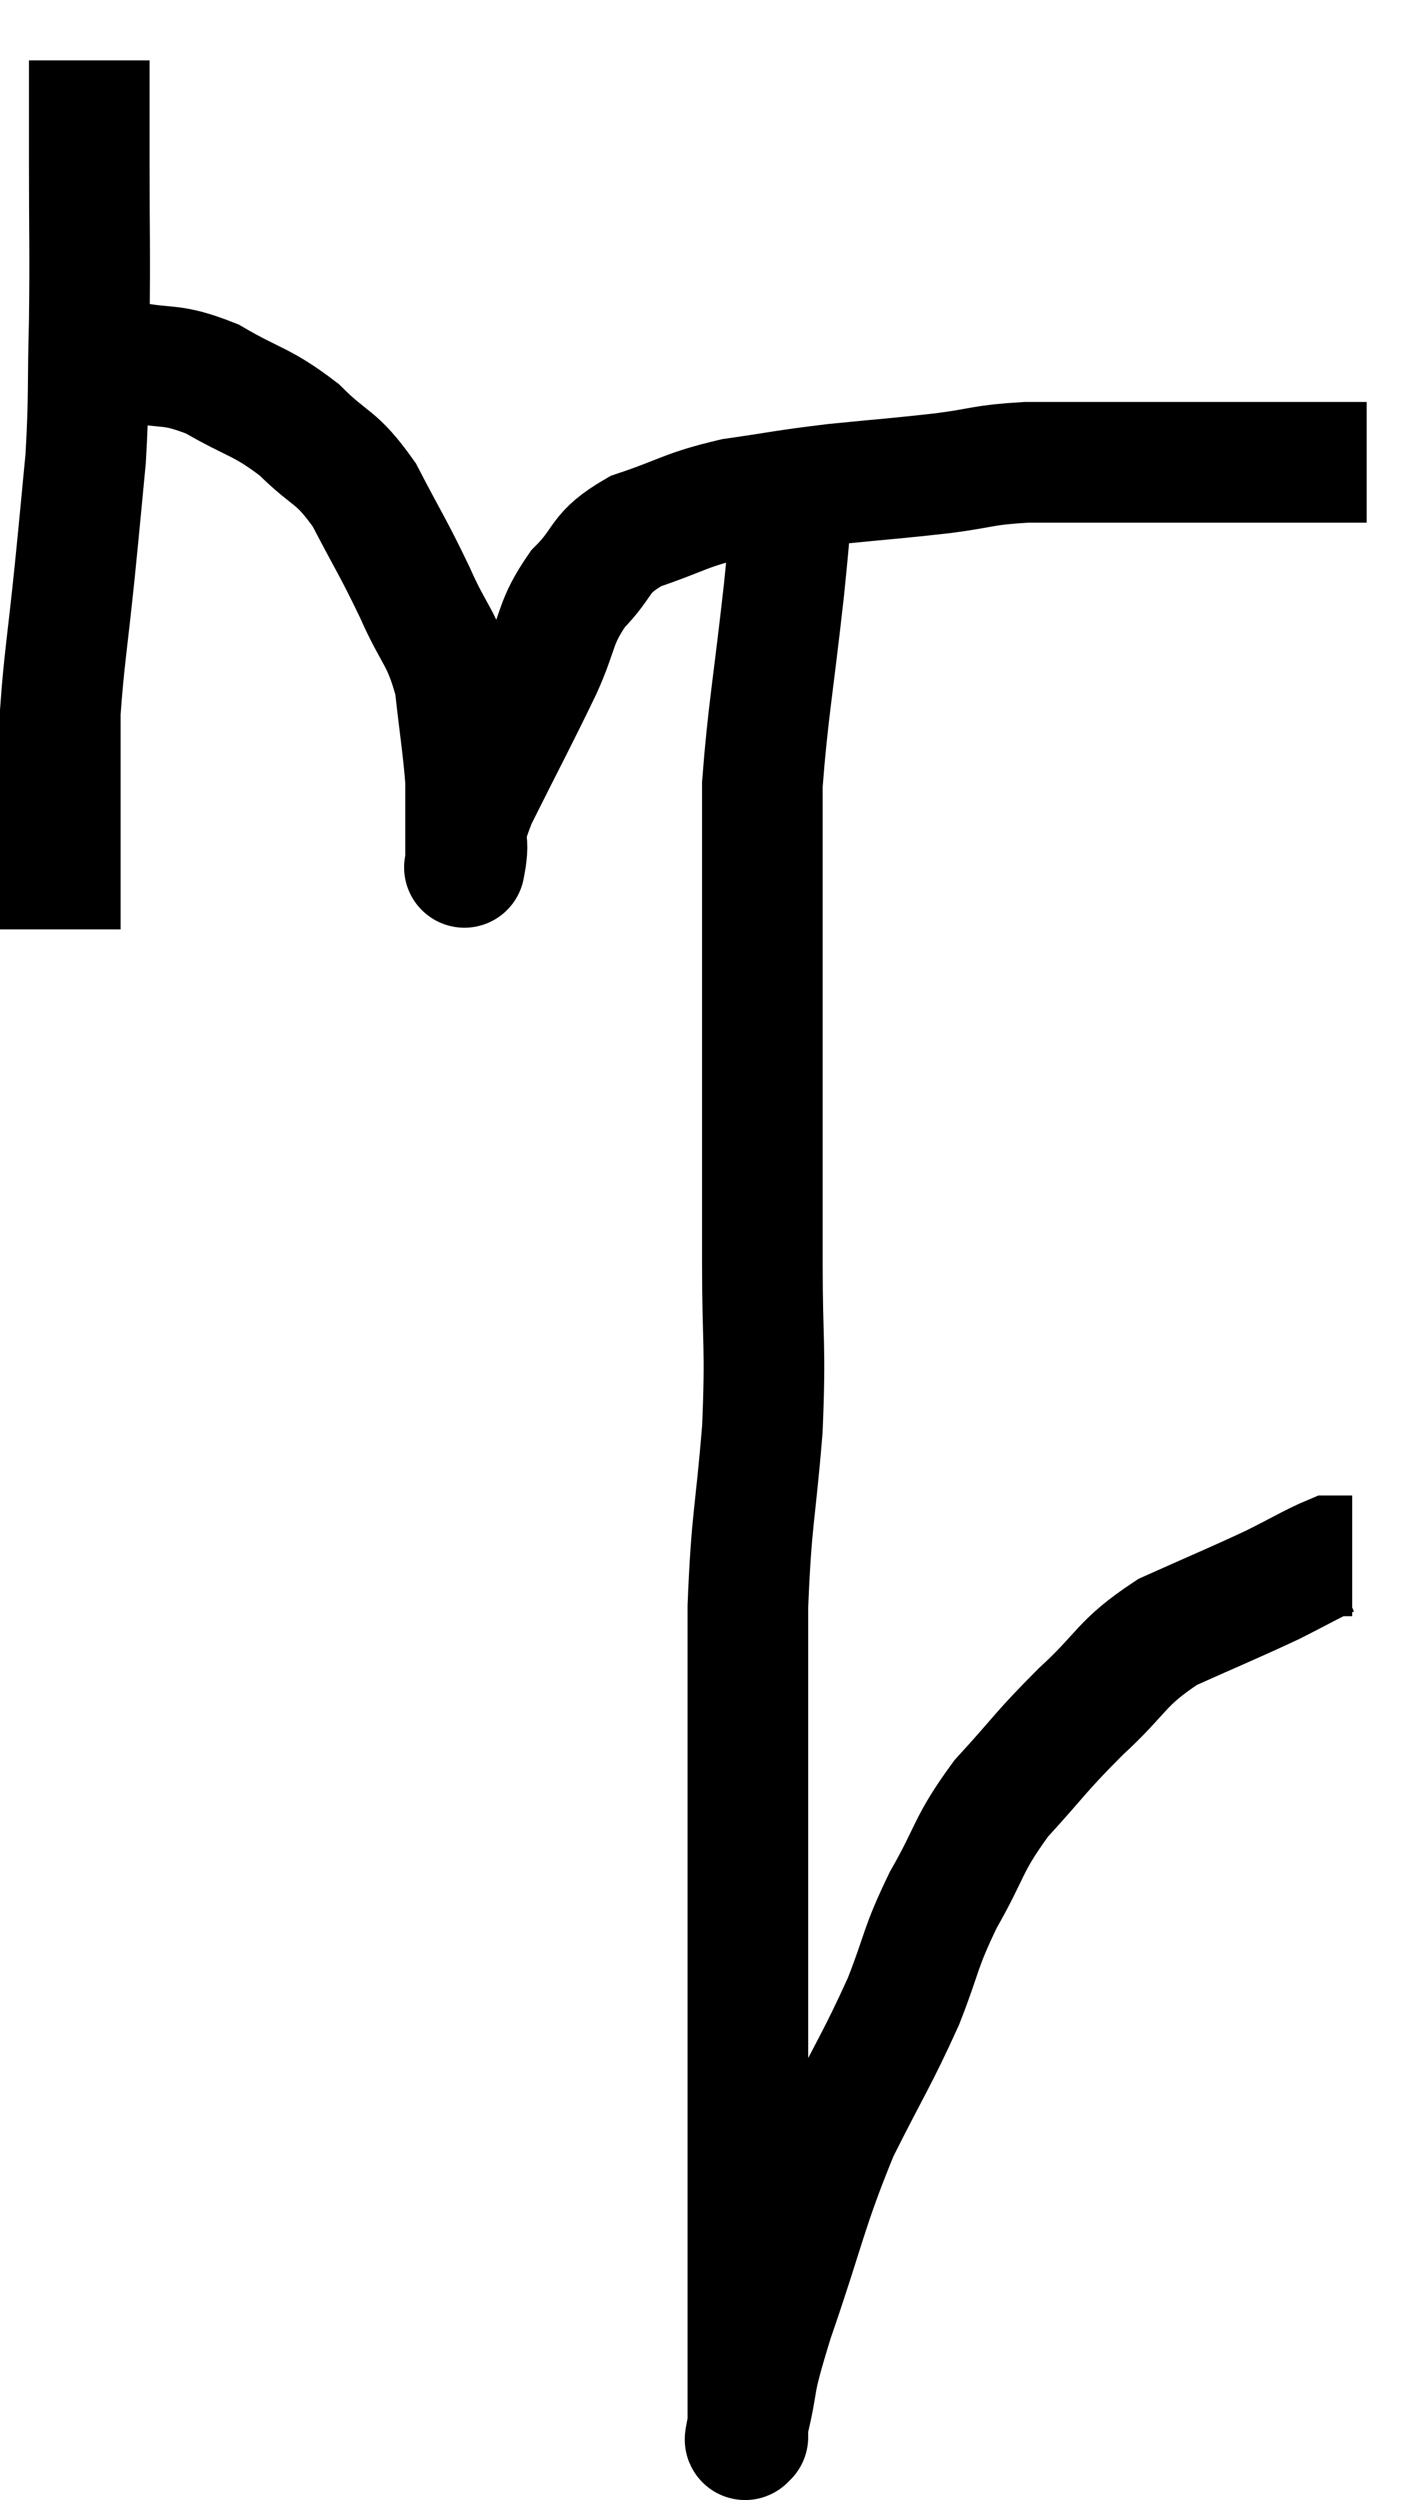 <svg xmlns="http://www.w3.org/2000/svg" viewBox="10.82 4.34 23.66 41.425" width="23.66" height="41.425"><path d="M 12.3 5.34 C 12.3 6.18, 12.3 5.94, 12.3 7.02 C 12.3 8.34, 12.315 8.43, 12.3 9.66 C 12.27 10.8, 12.3 10.905, 12.24 11.94 C 12.15 12.87, 12.165 12.75, 12.06 13.8 C 11.94 14.97, 11.88 15.285, 11.82 16.14 C 11.82 16.68, 11.82 16.755, 11.82 17.22 C 11.82 17.61, 11.82 17.625, 11.82 18 C 11.82 18.36, 11.82 18.285, 11.82 18.72 C 11.82 19.23, 11.82 19.485, 11.82 19.74 L 11.82 19.74" fill="none" stroke="black" stroke-width="2"></path><path d="M 12.9 10.32 C 13.62 10.47, 13.62 10.335, 14.34 10.62 C 15.06 11.04, 15.15 10.98, 15.78 11.46 C 16.32 12, 16.38 11.865, 16.86 12.54 C 17.28 13.35, 17.325 13.38, 17.7 14.16 C 18.03 14.91, 18.15 14.88, 18.36 15.66 C 18.45 16.47, 18.495 16.71, 18.54 17.28 C 18.54 17.61, 18.54 17.61, 18.54 17.94 C 18.54 18.27, 18.54 18.435, 18.54 18.6 C 18.54 18.6, 18.54 18.6, 18.54 18.6 C 18.54 18.6, 18.495 18.855, 18.54 18.6 C 18.63 18.09, 18.405 18.375, 18.72 17.58 C 19.26 16.5, 19.38 16.29, 19.8 15.42 C 20.1 14.76, 20.01 14.67, 20.4 14.1 C 20.88 13.62, 20.715 13.515, 21.36 13.14 C 22.17 12.87, 22.155 12.795, 22.98 12.6 C 23.82 12.48, 23.79 12.465, 24.66 12.36 C 25.56 12.27, 25.665 12.27, 26.46 12.18 C 27.15 12.09, 27.09 12.045, 27.84 12 C 28.65 12, 28.8 12, 29.46 12 C 29.97 12, 29.775 12, 30.48 12 C 31.38 12, 31.605 12, 32.28 12 C 32.73 12, 32.88 12, 33.18 12 C 33.33 12, 33.405 12, 33.48 12 C 33.48 12, 33.48 12, 33.48 12 L 33.48 12" fill="none" stroke="black" stroke-width="2"></path><path d="M 24 12 C 23.91 13.05, 23.955 12.765, 23.82 14.1 C 23.64 15.72, 23.55 16.155, 23.46 17.34 C 23.46 18.09, 23.46 17.865, 23.46 18.84 C 23.46 20.04, 23.46 20.13, 23.46 21.24 C 23.46 22.26, 23.46 22.275, 23.46 23.28 C 23.46 24.27, 23.46 24.075, 23.46 25.26 C 23.46 26.64, 23.52 26.595, 23.46 28.02 C 23.34 29.49, 23.28 29.475, 23.22 30.96 C 23.22 32.46, 23.22 32.475, 23.22 33.96 C 23.22 35.43, 23.22 35.7, 23.22 36.9 C 23.22 37.83, 23.22 37.995, 23.22 38.76 C 23.22 39.36, 23.22 39.48, 23.22 39.96 C 23.22 40.32, 23.22 40.26, 23.22 40.68 C 23.22 41.16, 23.22 40.905, 23.22 41.64 C 23.22 42.63, 23.22 42.99, 23.22 43.62 C 23.22 43.89, 23.22 43.89, 23.22 44.16 C 23.22 44.43, 23.22 44.565, 23.22 44.7 C 23.22 44.7, 23.22 44.745, 23.22 44.7 C 23.22 44.61, 23.115 45, 23.22 44.52 C 23.43 43.65, 23.265 43.995, 23.64 42.78 C 24.18 41.22, 24.18 40.98, 24.72 39.66 C 25.26 38.58, 25.365 38.46, 25.8 37.5 C 26.13 36.66, 26.055 36.66, 26.46 35.82 C 26.94 34.98, 26.85 34.92, 27.42 34.14 C 28.08 33.42, 28.05 33.39, 28.74 32.7 C 29.46 32.04, 29.385 31.905, 30.18 31.38 C 31.05 30.99, 31.245 30.915, 31.92 30.6 C 32.4 30.36, 32.595 30.24, 32.88 30.12 C 32.97 30.12, 32.97 30.12, 33.06 30.12 C 33.15 30.12, 33.195 30.12, 33.24 30.12 L 33.24 30.12" fill="none" stroke="black" stroke-width="2"></path></svg>